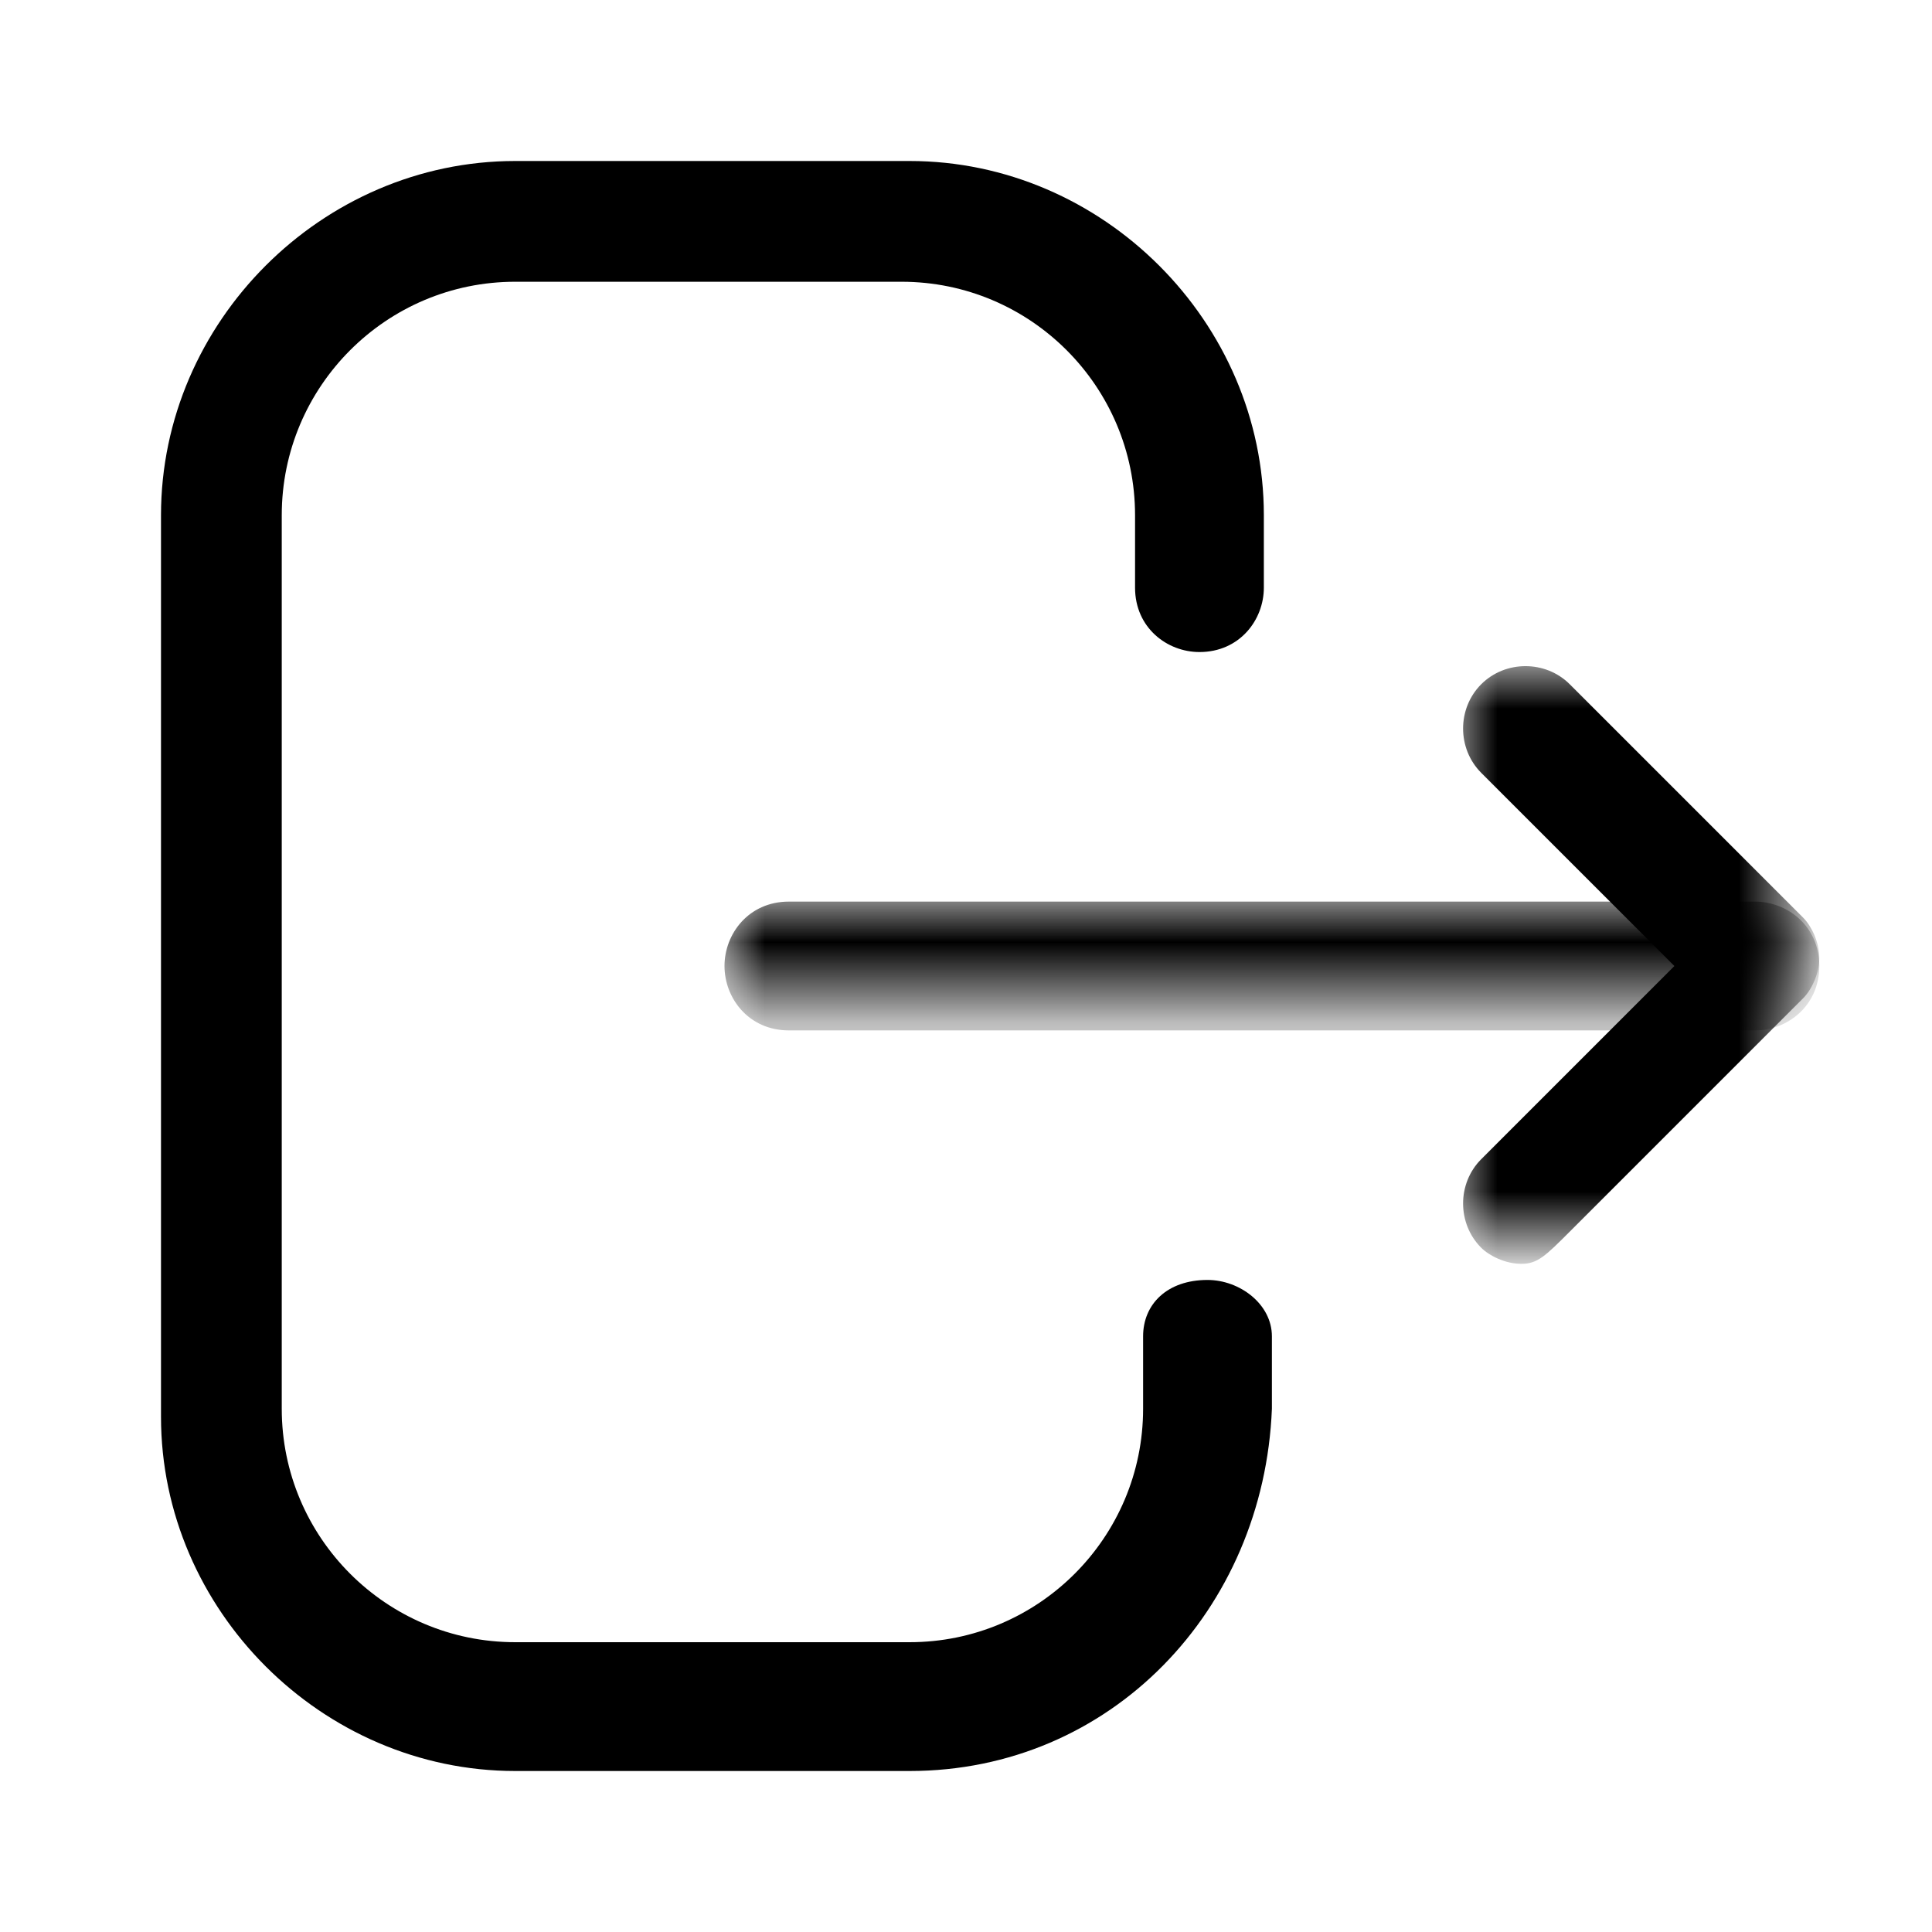 <?xml version="1.0" encoding="utf-8"?>
<!-- Generator: Adobe Illustrator 25.0.0, SVG Export Plug-In . SVG Version: 6.00 Build 0)  -->
<svg version="1.1" id="Layer_1" xmlns="http://www.w3.org/2000/svg" xmlns:xlink="http://www.w3.org/1999/xlink" x="0px" y="0px"
	 viewBox="0 0 24 24" style="enable-background:new 0 0 24 24;" xml:space="preserve">
<style type="text/css">
	.st0{fill-rule:evenodd;clip-rule:evenodd;fill:'fill';}
	.st1{fill-rule:evenodd;clip-rule:evenodd;fill:#FFFFFF;filter:url(#Adobe_OpacityMaskFilter);}
	.st2{mask:url(#mask0_344_8237_1_);}
	.st3{fill-rule:evenodd;clip-rule:evenodd;fill:#FFFFFF;filter:url(#Adobe_OpacityMaskFilter_1_);}
	.st4{mask:url(#mask1_344_8237_1_);}
</style>
<path class="st0" d="M11.3,22H6.4C4,22,2,20,2,17.6V6.4C2,4,4,2,6.4,2h4.9c2.4,0,4.4,2,4.4,4.4v0.9c0,0.4-0.3,0.8-0.8,0.8
	c-0.4,0-0.8-0.3-0.8-0.8V6.4c0-1.6-1.3-2.9-2.9-2.9H6.4c-1.6,0-2.9,1.3-2.9,2.9v11.1c0,1.6,1.3,2.9,2.9,2.9h4.9
	c1.6,0,2.9-1.3,2.9-2.9v-0.9c0-0.4,0.3-0.7,0.8-0.7c0.4,0,0.8,0.3,0.8,0.7v0.9C15.7,20,13.8,22,11.3,22z"/>
<defs>
	<filter id="Adobe_OpacityMaskFilter" filterUnits="userSpaceOnUse" x="9" y="11.2" width="13.5" height="1.5">
		<feColorMatrix  type="matrix" values="1 0 0 0 0  0 1 0 0 0  0 0 1 0 0  0 0 0 1 0"/>
	</filter>
</defs>
<mask maskUnits="userSpaceOnUse" x="9" y="11.2" width="13.5" height="1.5" id="mask0_344_8237_1_">
	<path class="st1" d="M9,11.2h13.5v1.5H9V11.2z"/>
</mask>
<g class="st2">
	<path class="st0" d="M21.8,12.8h-12C9.3,12.8,9,12.4,9,12s0.3-0.8,0.8-0.8h12c0.4,0,0.8,0.3,0.8,0.8S22.2,12.8,21.8,12.8z"/>
</g>
<defs>
	<filter id="Adobe_OpacityMaskFilter_1_" filterUnits="userSpaceOnUse" x="18.1" y="8.3" width="4.4" height="7.3">
		<feColorMatrix  type="matrix" values="1 0 0 0 0  0 1 0 0 0  0 0 1 0 0  0 0 0 1 0"/>
	</filter>
</defs>
<mask maskUnits="userSpaceOnUse" x="18.1" y="8.3" width="4.4" height="7.3" id="mask1_344_8237_1_">
	<path class="st3" d="M18.1,8.3h4.4v7.3h-4.4V8.3z"/>
</mask>
<g class="st4">
	<path class="st0" d="M18.9,15.7c-0.2,0-0.4-0.1-0.5-0.2c-0.3-0.3-0.3-0.8,0-1.1l2.4-2.4l-2.4-2.4c-0.3-0.3-0.3-0.8,0-1.1
		c0.3-0.3,0.8-0.3,1.1,0l2.9,2.9c0.1,0.1,0.2,0.3,0.2,0.5s-0.1,0.4-0.2,0.5l-2.9,2.9C19.2,15.6,19.1,15.7,18.9,15.7z"/>
</g>
</svg>
